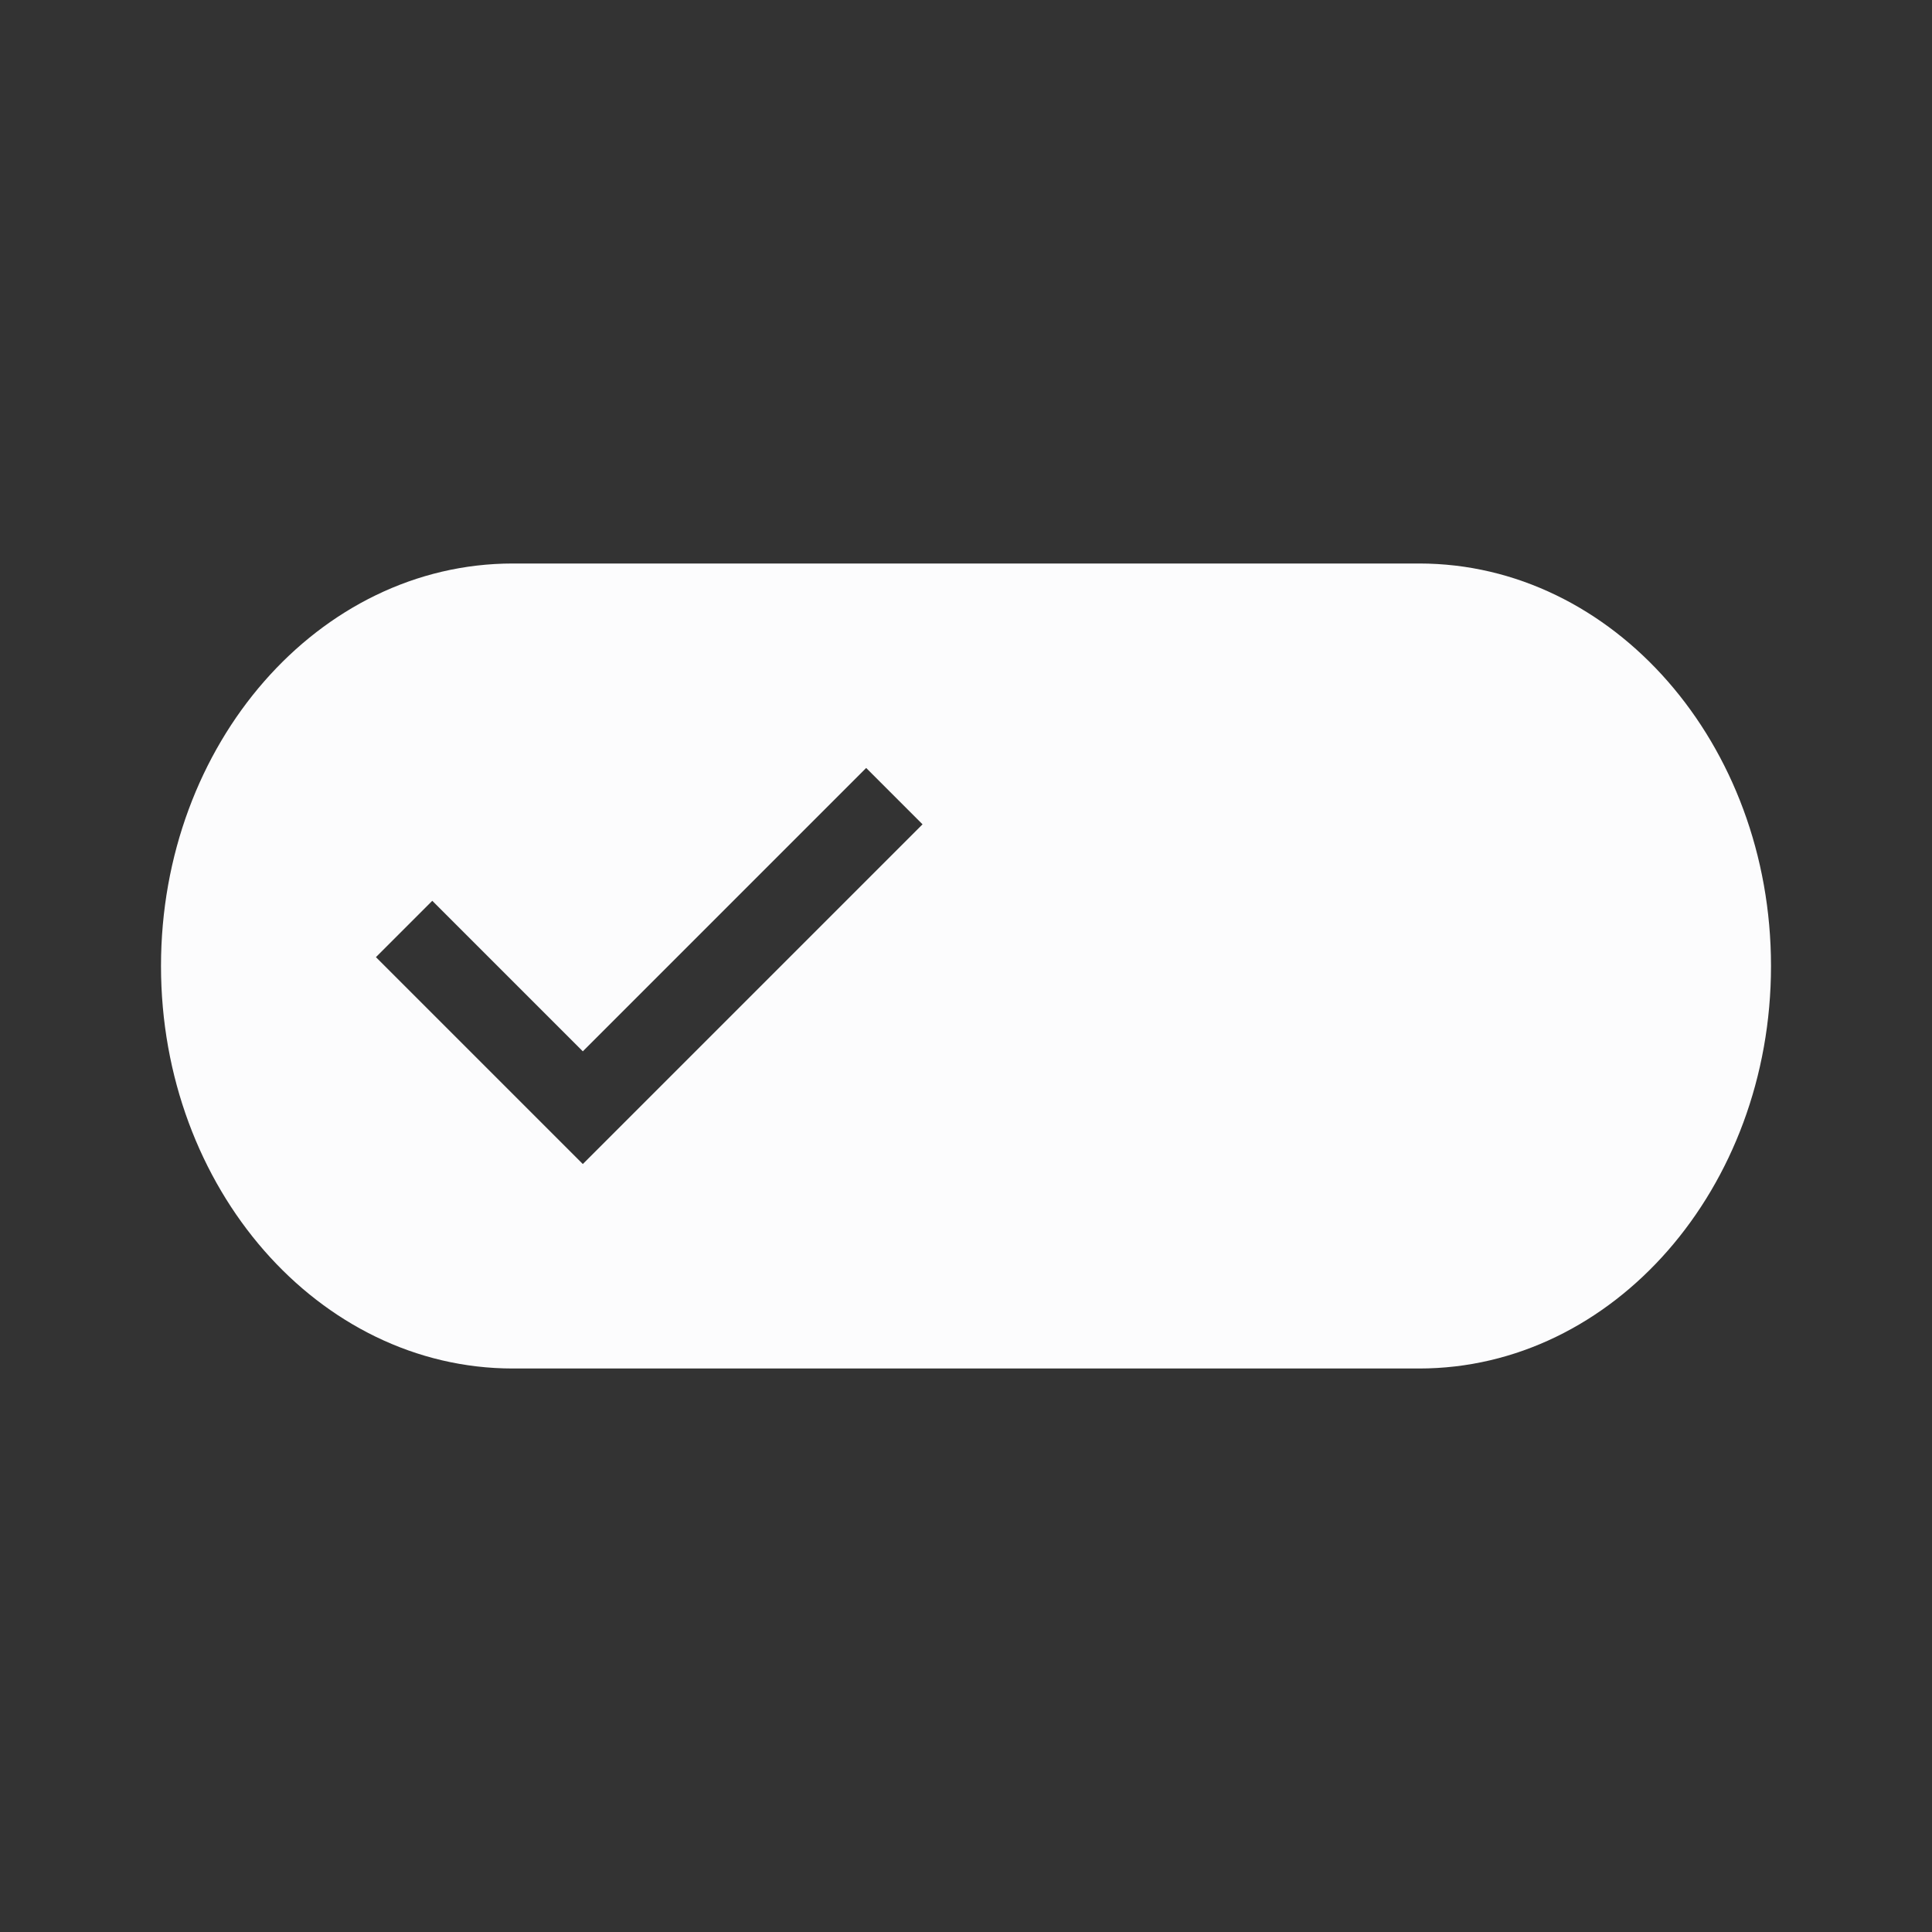 <svg width="24" height="24" viewBox="0 0 24 24" fill="none" xmlns="http://www.w3.org/2000/svg">
<rect x="0" y="0" width="24" height="24" fill="#333333" stroke="none"/>
<g clip-path="url(#clip0_20_18938)">
<path d="M17.63 7H6.37C3.96 7 2 9.24 2 12C2 14.76 3.96 17 6.37 17H17.63C20.04 17 22 14.76 22 12C22 9.24 20.04 7 17.63 7ZM7.24 14.46L4.67 11.89L5.37 11.19L7.24 13.06L10.76 9.54L11.46 10.24L7.24 14.46Z" fill="#FCFCFD"/>
</g>
<defs>
<clipPath id="clip0_20_18938">
<rect width="24" height="24" fill="white"/>
</clipPath>
</defs>
</svg>
